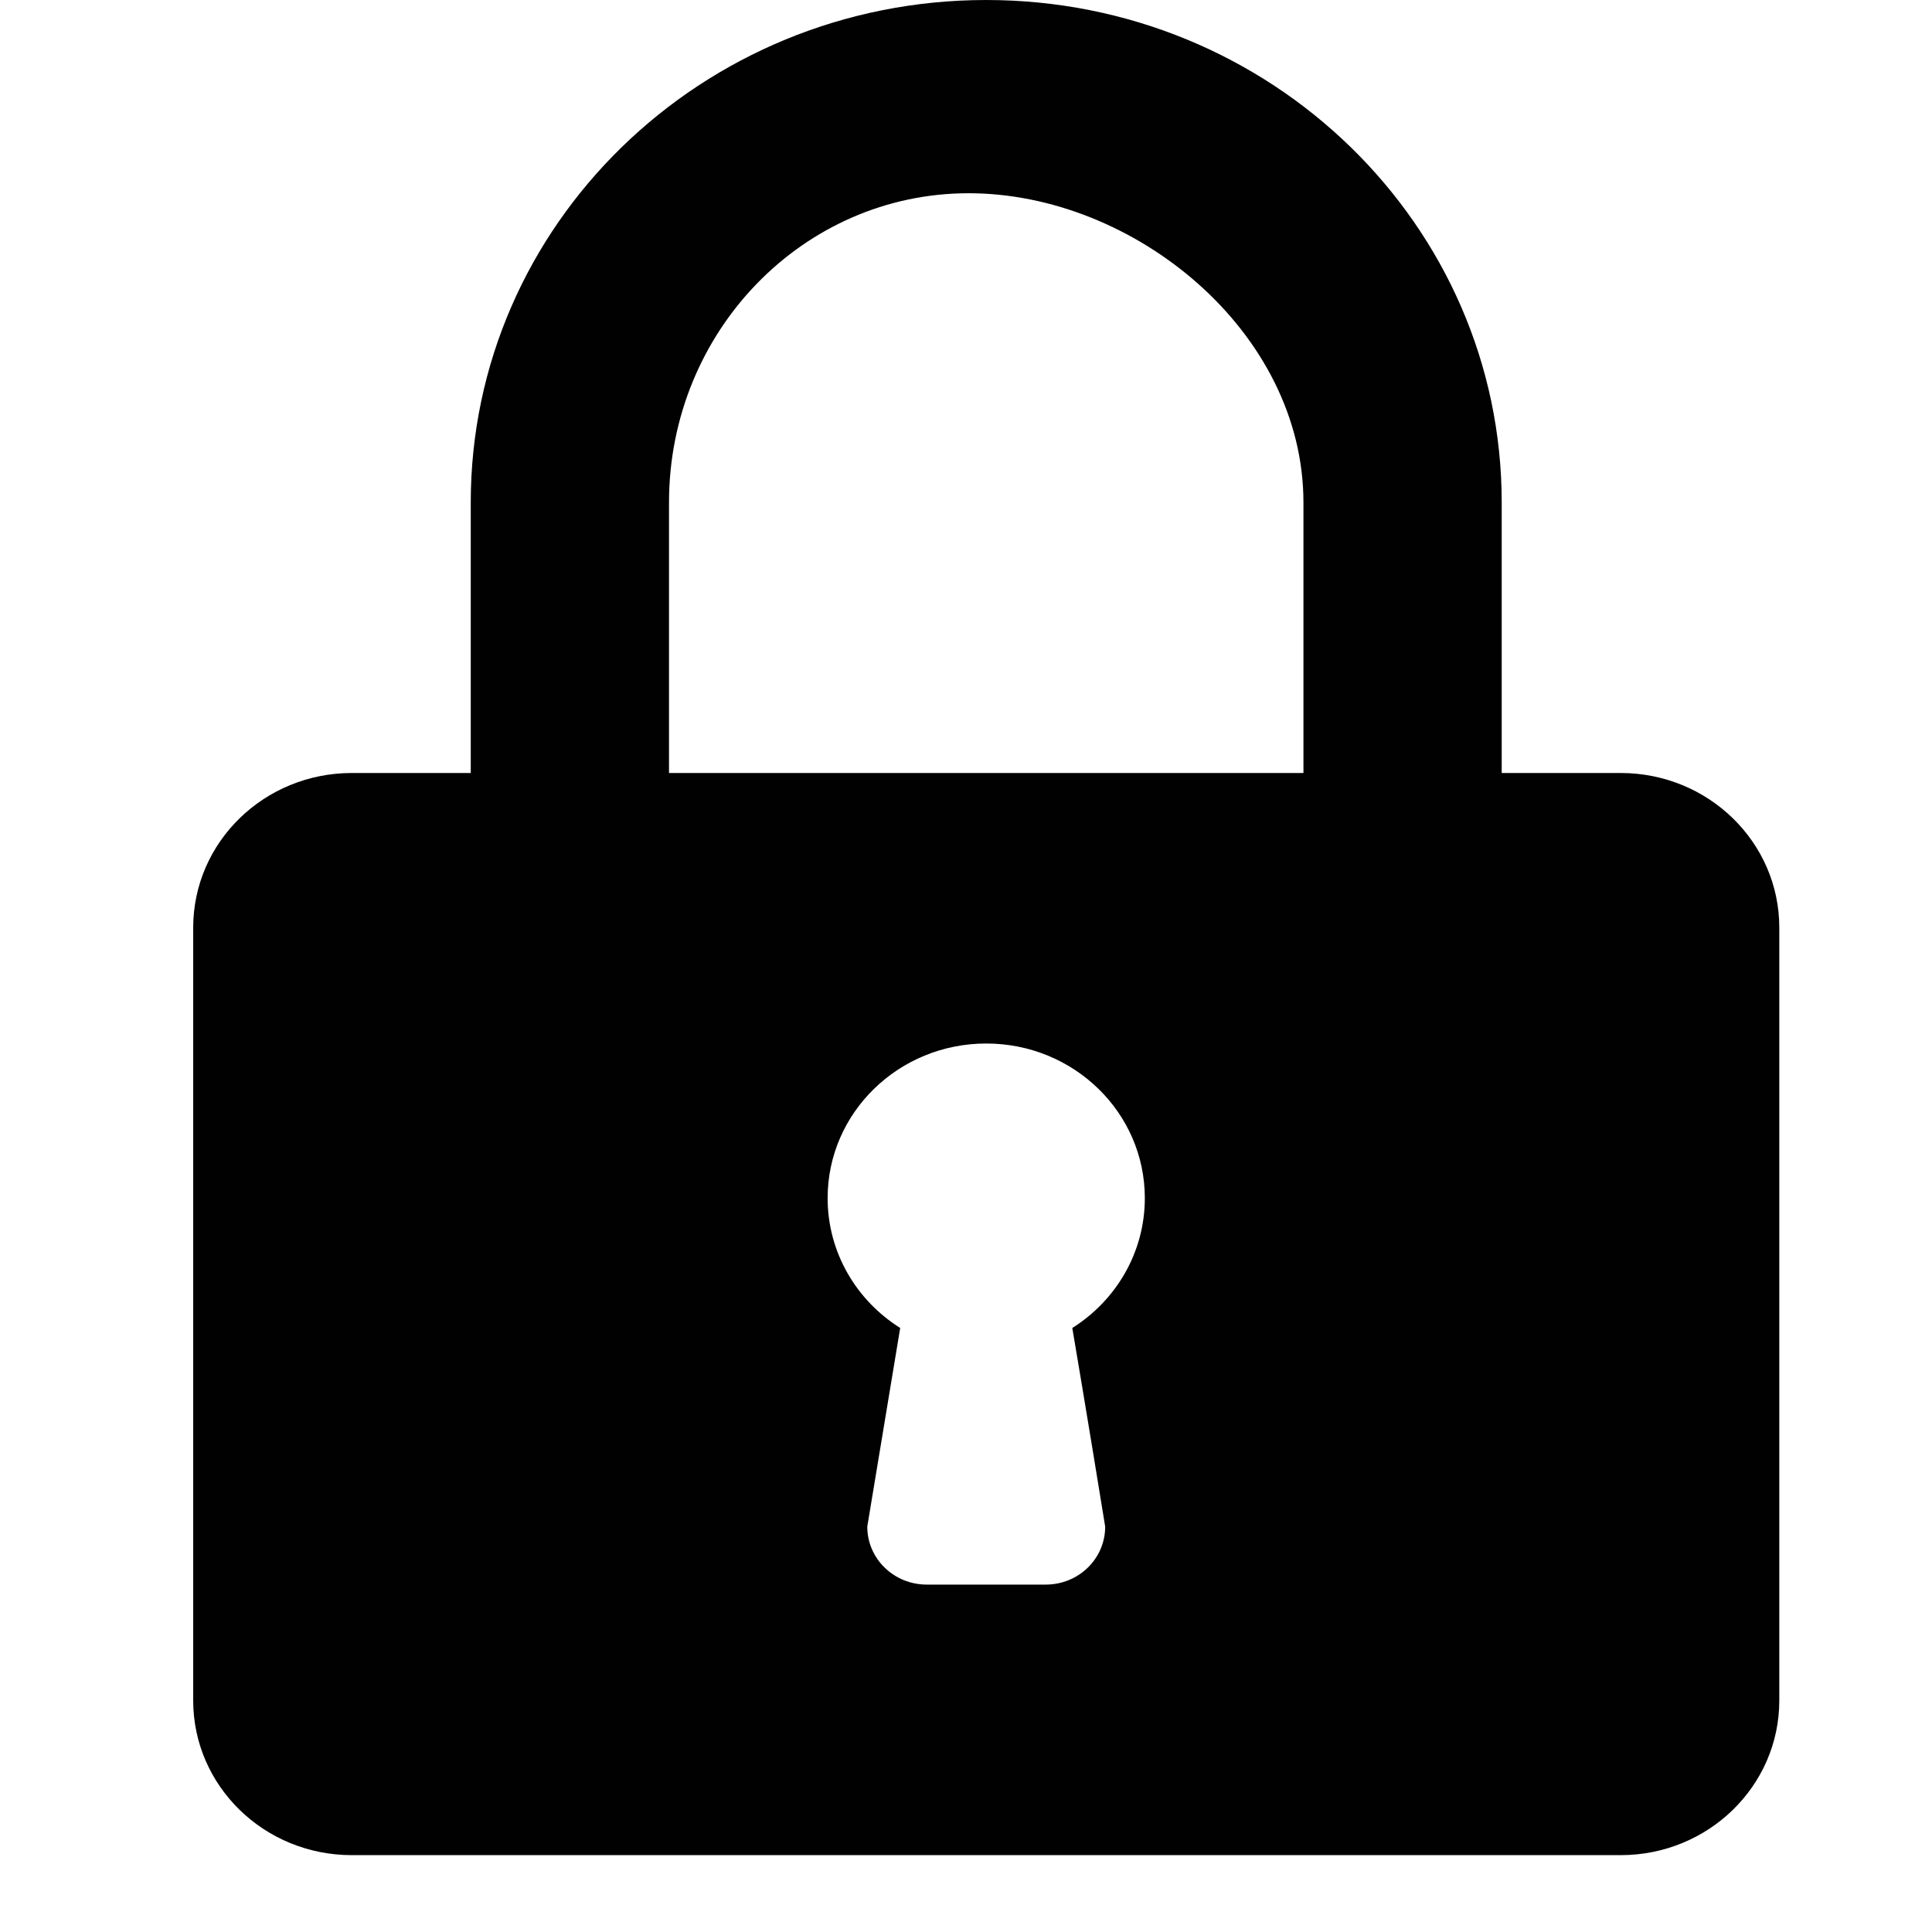 <?xml version="1.0" encoding="UTF-8" standalone="no"?>
<svg width="50px" height="50px" viewBox="0 0 50 50" version="1.1" xmlns="http://www.w3.org/2000/svg" xmlns:xlink="http://www.w3.org/1999/xlink" xmlns:sketch="http://www.bohemiancoding.com/sketch/ns">
    <!-- Generator: Sketch 3.0.4 (8054) - http://www.bohemiancoding.com/sketch -->
    <title>Artboard 1</title>
    <desc>Created with Sketch.</desc>
    <defs></defs>
    <g id="Page-1" stroke="none" stroke-width="1" fill="none" fill-rule="evenodd" sketch:type="MSPage">
        <g id="Artboard-1" sketch:type="MSArtboardGroup" fill="#010101">
            <g id="lock" sketch:type="MSLayerGroup" transform="translate(5, 0)">
                <g id="Page-1" sketch:type="MSShapeGroup">
                    <g id="lock">
                        <path d="M7.183,13.003 L7.183,20.005 L4.105,20.005 C1.837,20.005 3.55271368e-15,21.795 3.55271368e-15,24.006 L3.55271368e-15,44.01 C3.55271368e-15,46.221 1.837,48.011 4.105,48.011 L36.943,48.011 C39.21,48.011 41.048,46.221 41.048,44.01 L41.048,24.006 C41.048,21.795 39.21,20.005 36.943,20.005 L33.864,20.005 L33.864,13.003 C33.864,5.822 27.891,0 20.524,0 C13.156,0 7.183,5.821 7.183,13.003 L7.183,13.003 L7.183,13.003 Z M12.314,20.005 L12.314,13.003 C12.314,8.582 15.784,5.001 20.068,5.001 C24.351,5.001 28.733,8.582 28.733,13.003 L28.733,20.005 L12.314,20.005 Z M16.419,31.007 C16.419,28.797 18.256,27.006 20.524,27.006 C22.792,27.006 24.628,28.797 24.628,31.007 C24.628,32.418 23.879,33.658 22.751,34.368 C22.751,34.368 23.152,36.729 23.602,39.509 C23.602,40.339 22.915,41.009 22.063,41.009 L18.984,41.009 C18.133,41.009 17.445,40.339 17.445,39.509 L18.297,34.368 C17.168,33.658 16.419,32.418 16.419,31.007 L16.419,31.007 L16.419,31.007 Z" id="Shape"></path>
                    </g>
                </g>
            </g>
        </g>
    </g>
</svg>